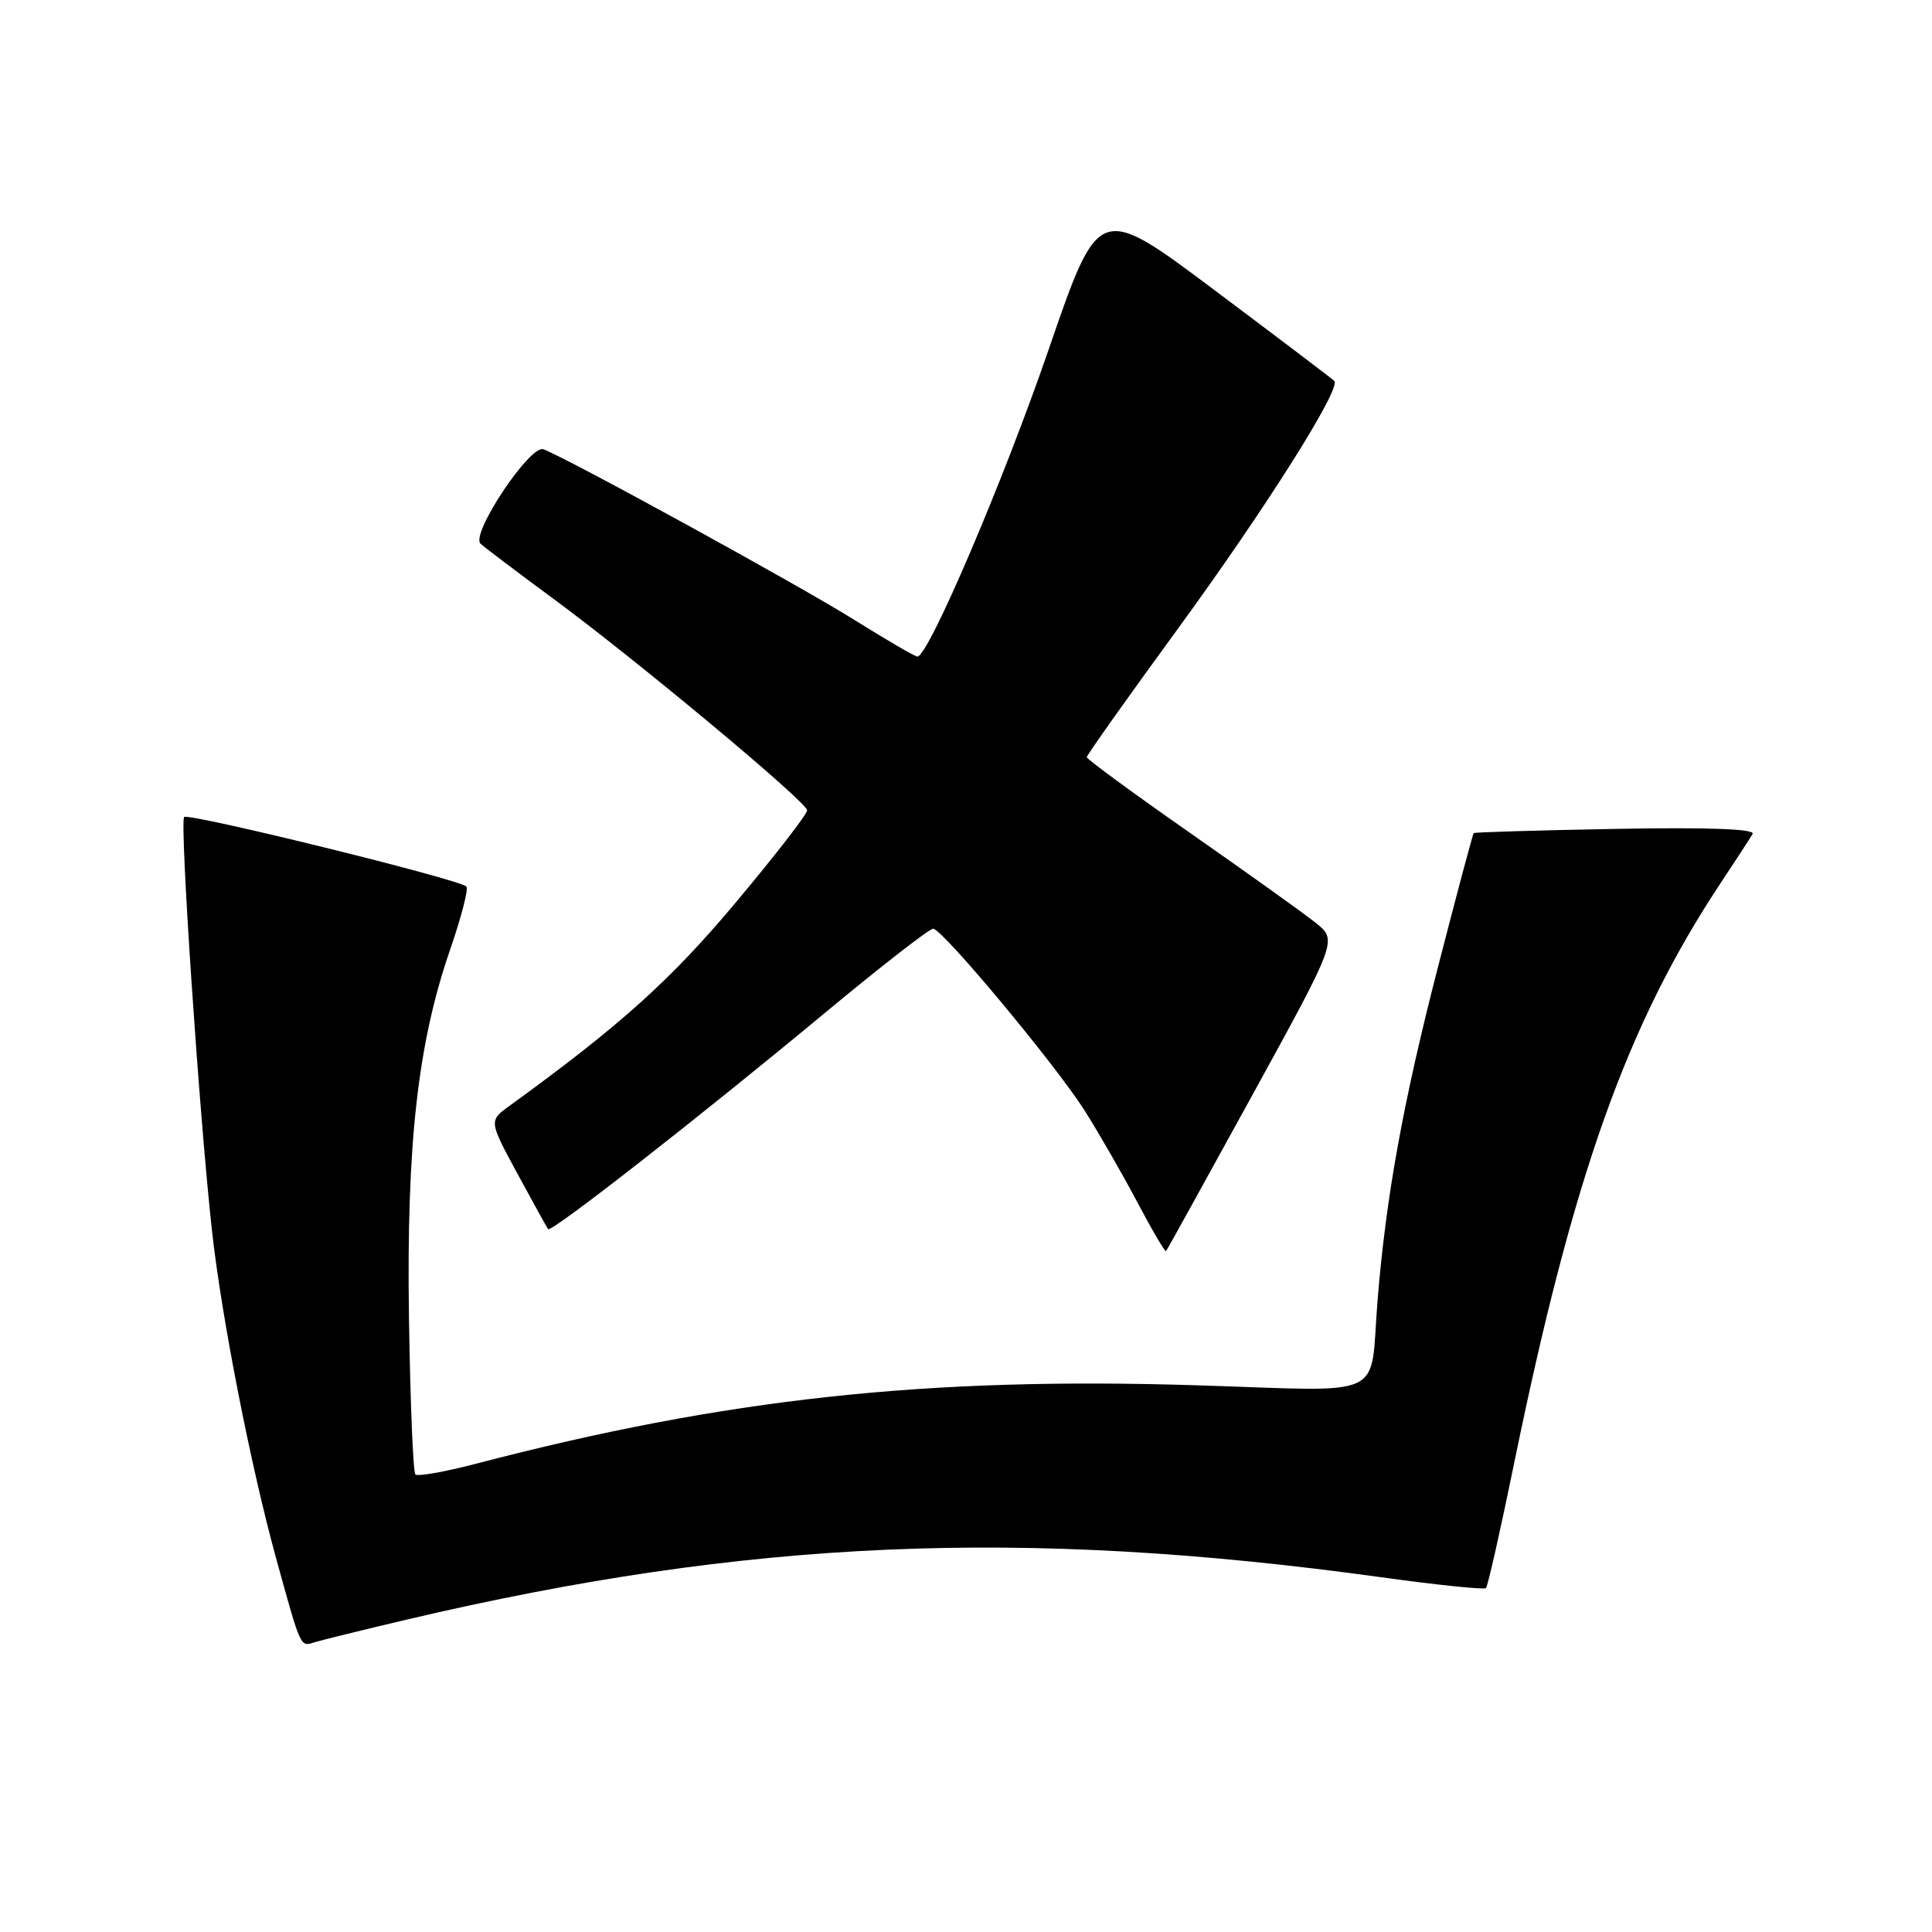 <?xml version="1.0" encoding="UTF-8" standalone="no"?>
<!DOCTYPE svg PUBLIC "-//W3C//DTD SVG 1.1//EN" "http://www.w3.org/Graphics/SVG/1.1/DTD/svg11.dtd" >
<svg xmlns="http://www.w3.org/2000/svg" xmlns:xlink="http://www.w3.org/1999/xlink" version="1.1" viewBox="0 0 256 256">
 <g >
 <path fill="currentColor"
d=" M 54.00 214.58 C 99.11 203.98 135.39 202.41 182.99 208.99 C 190.41 210.02 196.67 210.66 196.90 210.43 C 197.14 210.19 198.83 202.69 200.66 193.75 C 208.45 155.77 215.60 135.69 228.00 117.00 C 230.01 113.97 231.91 111.05 232.23 110.50 C 232.61 109.84 226.40 109.61 214.16 109.83 C 203.90 110.02 195.40 110.27 195.28 110.39 C 195.15 110.51 193.03 118.46 190.56 128.06 C 185.90 146.12 183.62 158.75 182.52 172.50 C 181.47 185.62 184.17 184.36 158.64 183.56 C 122.68 182.43 96.10 185.32 63.04 193.96 C 58.93 195.03 55.33 195.67 55.04 195.37 C 54.74 195.08 54.36 185.75 54.19 174.64 C 53.85 151.61 55.34 138.27 59.67 125.75 C 61.14 121.49 62.10 117.76 61.80 117.47 C 60.83 116.50 24.99 107.68 24.40 108.26 C 23.79 108.88 26.39 147.65 28.08 163.00 C 29.34 174.47 33.21 194.22 36.59 206.50 C 39.93 218.59 39.75 218.21 41.75 217.59 C 42.71 217.30 48.22 215.94 54.00 214.58 Z  M 165.98 145.04 C 177.21 124.58 177.21 124.58 174.35 122.29 C 172.78 121.03 165.31 115.69 157.75 110.41 C 150.19 105.13 144.00 100.59 144.00 100.33 C 144.00 100.07 149.38 92.48 155.96 83.47 C 167.70 67.39 177.77 51.44 176.80 50.47 C 176.53 50.20 169.40 44.80 160.96 38.47 C 145.61 26.96 145.61 26.96 138.98 46.23 C 132.98 63.69 123.02 87.00 121.56 87.00 C 121.24 87.00 117.50 84.82 113.24 82.16 C 105.87 77.54 75.16 60.70 72.00 59.53 C 70.24 58.88 62.33 70.75 63.67 72.04 C 64.13 72.48 68.37 75.68 73.10 79.17 C 84.23 87.36 106.89 106.24 106.95 107.37 C 106.98 107.85 102.71 113.36 97.47 119.61 C 88.87 129.87 82.20 135.87 67.54 146.51 C 64.77 148.51 64.77 148.51 68.56 155.51 C 70.64 159.35 72.47 162.67 72.63 162.87 C 73.02 163.38 92.68 148.02 109.15 134.34 C 116.66 128.10 123.18 123.03 123.65 123.06 C 124.94 123.16 139.80 141.00 143.69 147.11 C 145.57 150.08 148.72 155.55 150.69 159.28 C 152.66 163.01 154.38 165.93 154.51 165.78 C 154.64 165.63 159.80 156.29 165.98 145.04 Z "/>
</g>
</svg>